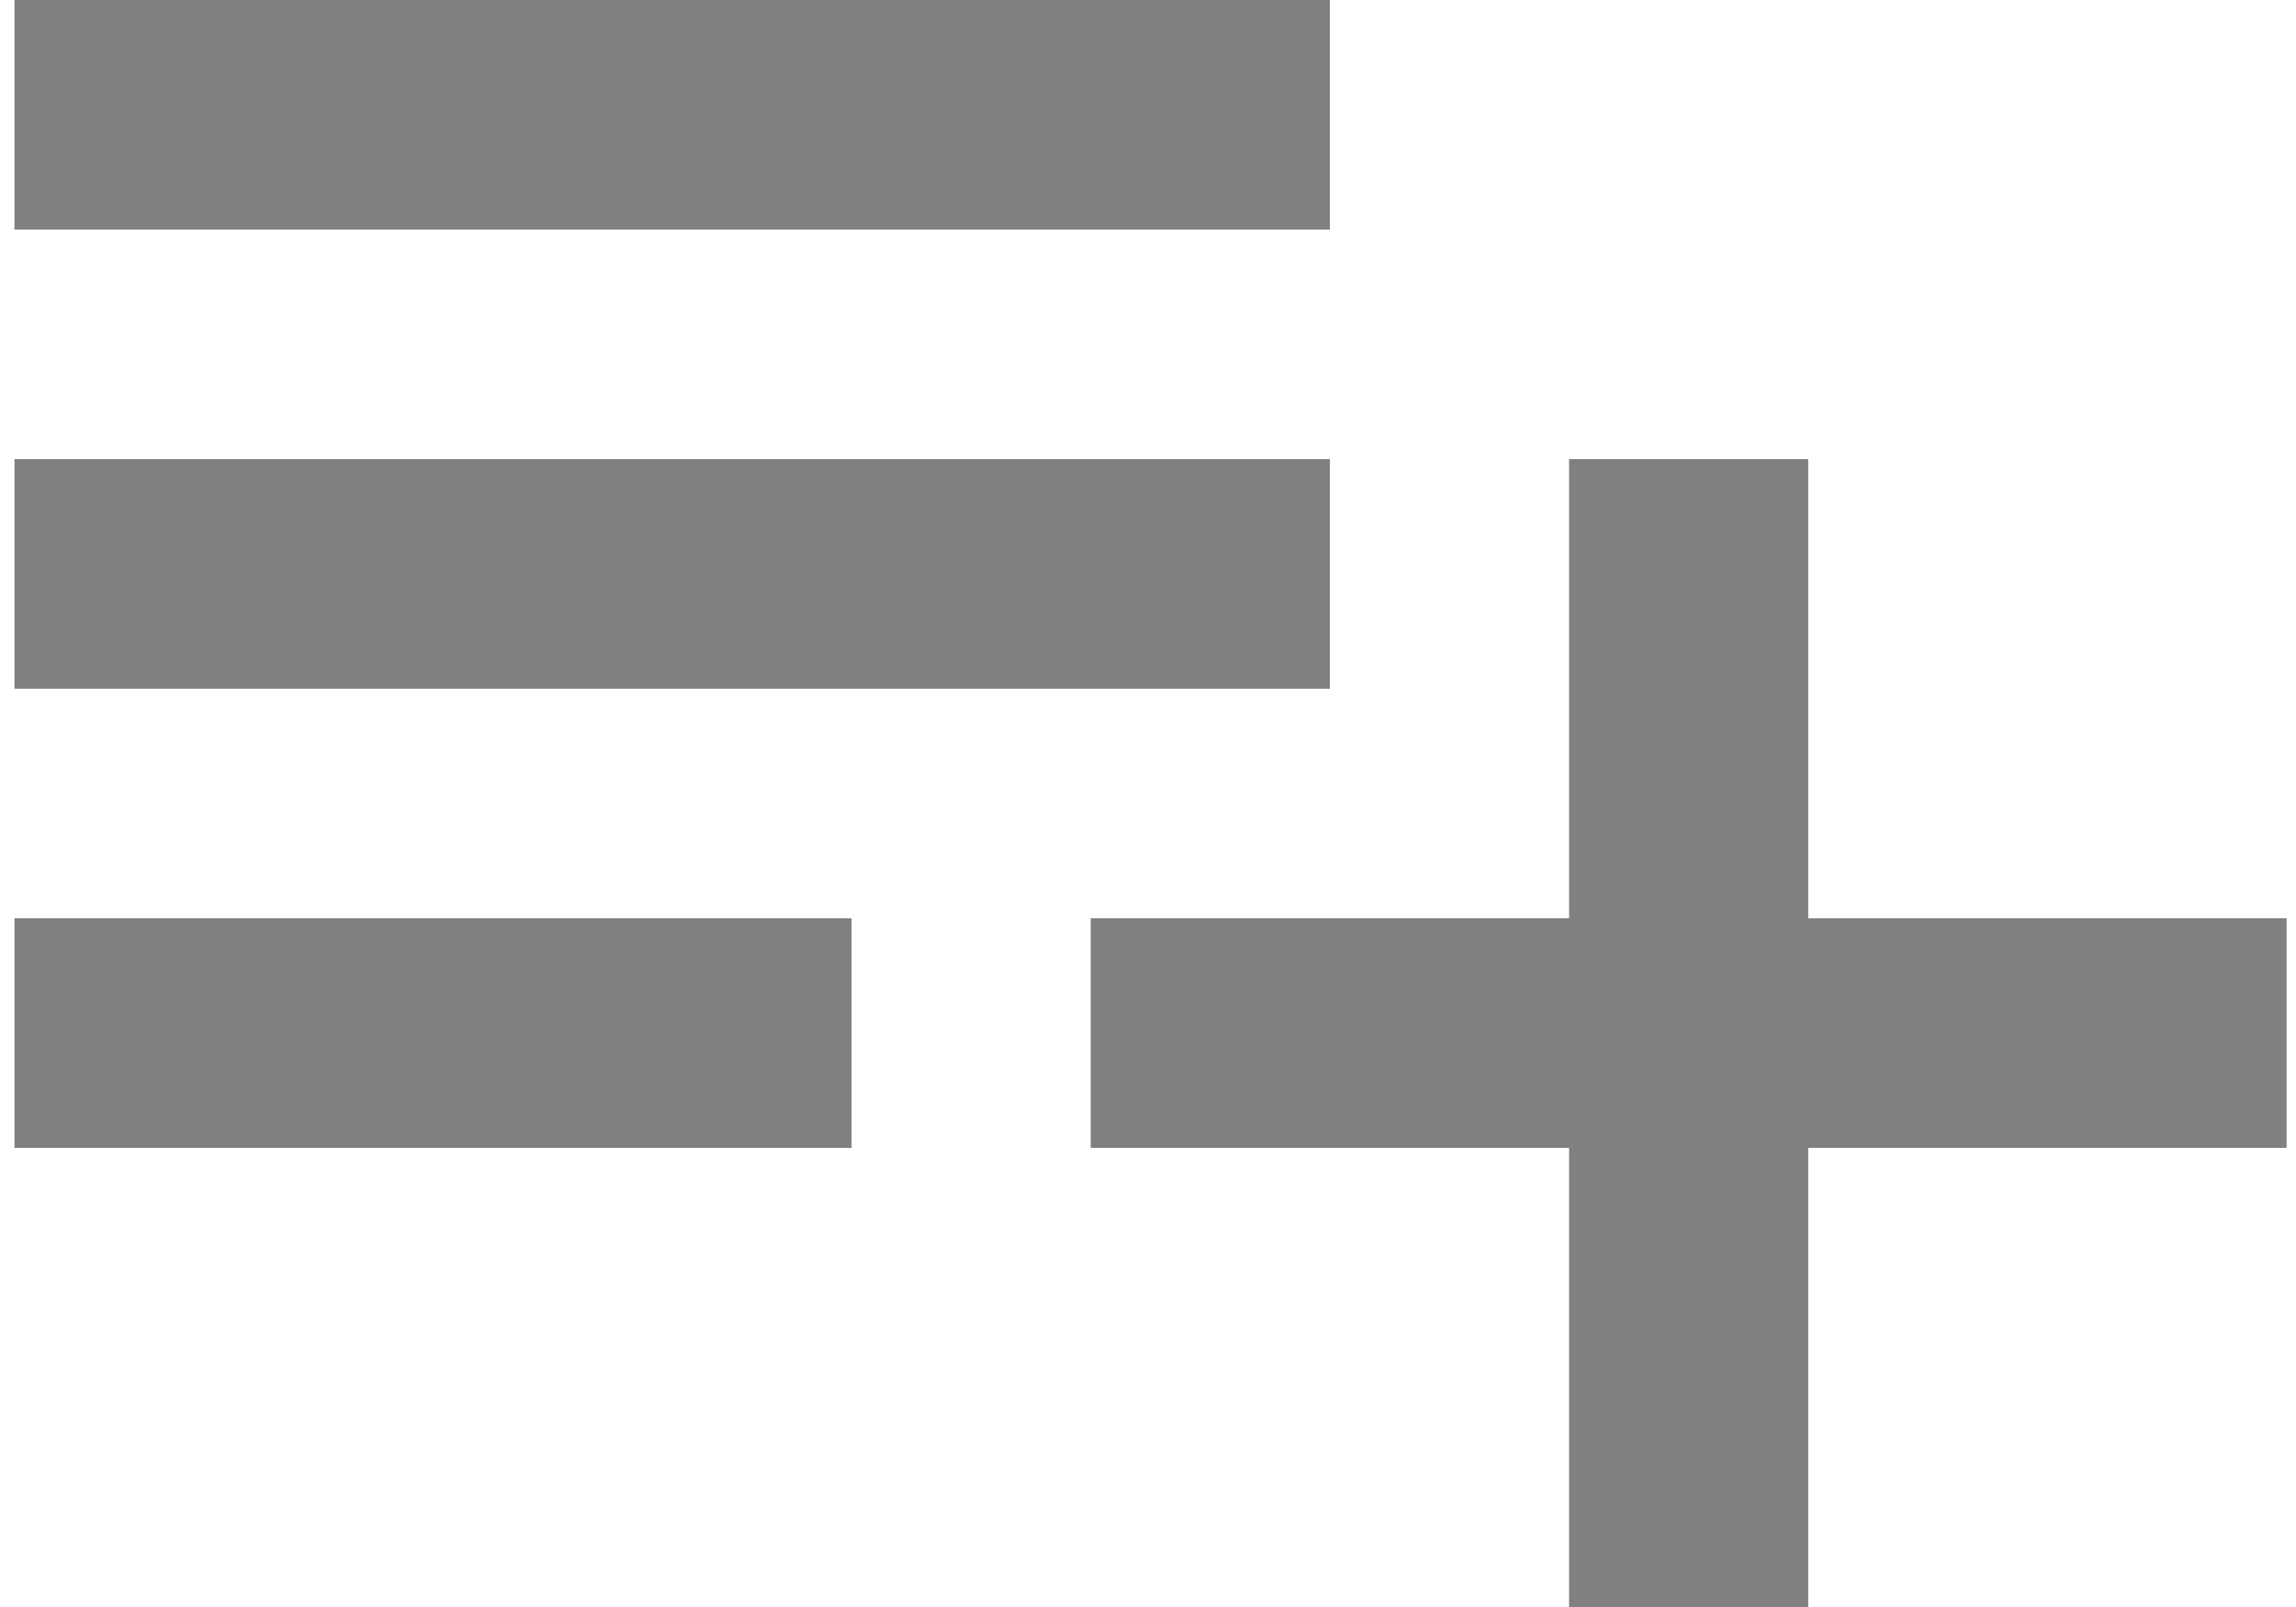 <svg width="20" height="14" viewBox="0 0 20 14" fill="none" xmlns="http://www.w3.org/2000/svg">
<path d="M11.584 4H0.126V6H11.584V4ZM11.584 0H0.126V2H11.584V0ZM15.751 8V4H13.668V8H9.501V10H13.668V14H15.751V10H19.918V8H15.751ZM0.126 10H7.418V8H0.126V10Z" fill="#808080"/>
</svg>
